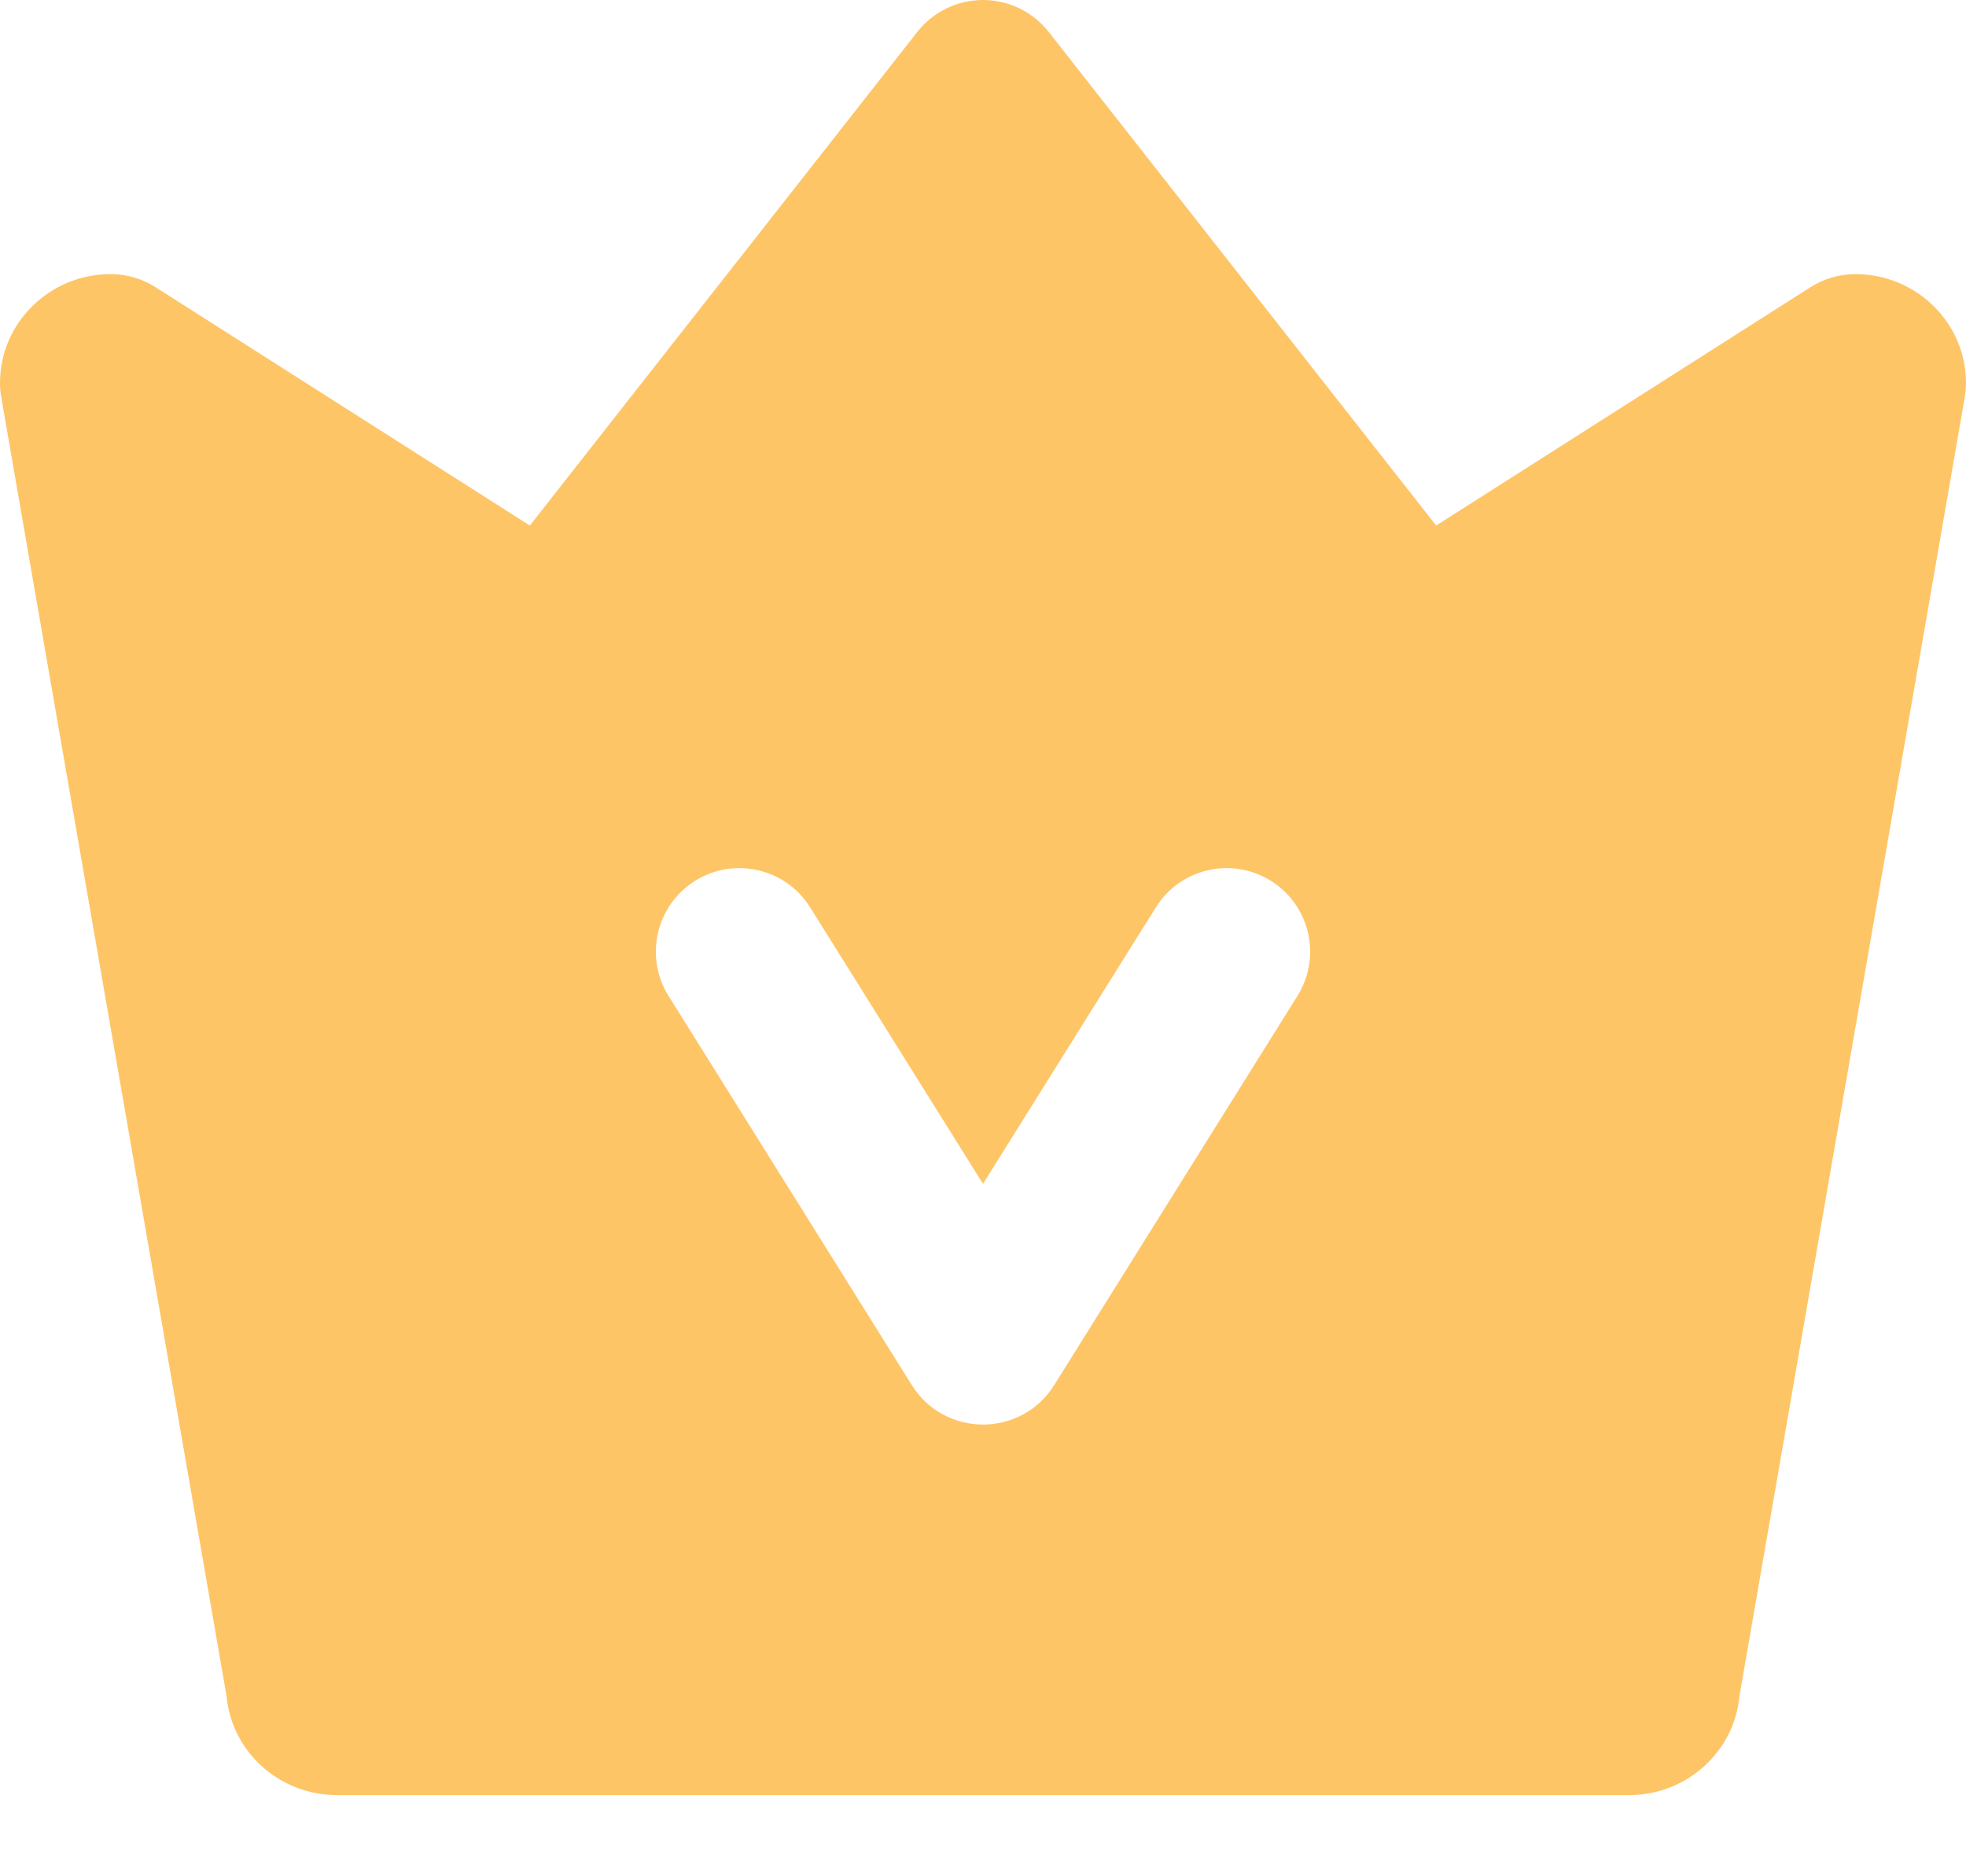 <?xml version="1.0" encoding="UTF-8"?>
<svg width="22px" height="21px" viewBox="0 0 22 21" version="1.1" xmlns="http://www.w3.org/2000/svg" xmlns:xlink="http://www.w3.org/1999/xlink">
    <title>vip-s</title>
    <g id="页面-1" stroke="none" stroke-width="1" fill="none" fill-rule="evenodd">
        <g id="vip-（黑金）" transform="translate(-252, -742)" fill="#FEC567" fill-rule="nonzero">
            <g id="标签栏" transform="translate(0, 729)">
                <g id="黑白配色激活icon" transform="translate(18, 9)">
                    <g id="share" transform="translate(225, 0)">
                        <g id="vip-s" transform="translate(9, 4)">
                            <path d="M20.762,3.068 C20.584,3.068 20.41,3.119 20.26,3.214 L16.071,5.882 L11.735,0.357 C11.558,0.132 11.287,9.18753229e-16 11,9.18753229e-16 C10.713,9.18753229e-16 10.442,0.132 10.265,0.357 L5.929,5.882 L1.74,3.214 C1.59,3.119 1.416,3.068 1.238,3.068 C0.555,3.068 6.89064921e-16,3.615 6.89064921e-16,4.286 C6.89064921e-16,4.34 0.005,4.393 0.014,4.446 L2.535,18.982 C2.591,19.603 3.123,20.091 3.769,20.091 L18.231,20.091 C18.877,20.091 19.409,19.603 19.465,18.982 L21.986,4.446 C21.995,4.393 22,4.34 22,4.286 C22,3.615 21.445,3.068 20.762,3.068 Z M14.519,11.146 L11.795,15.505 C11.618,15.789 11.313,15.944 11.001,15.944 L11,15.944 L10.999,15.944 C10.687,15.944 10.382,15.789 10.205,15.505 L7.481,11.146 C7.208,10.708 7.341,10.132 7.779,9.858 C8.216,9.585 8.793,9.718 9.066,10.156 L11,13.25 L12.934,10.156 C13.207,9.718 13.784,9.585 14.221,9.858 C14.659,10.132 14.792,10.708 14.519,11.146 L14.519,11.146 Z" id="形状"></path>
                        </g>
                    </g>
                </g>
            </g>
        </g>
    </g>
</svg>
